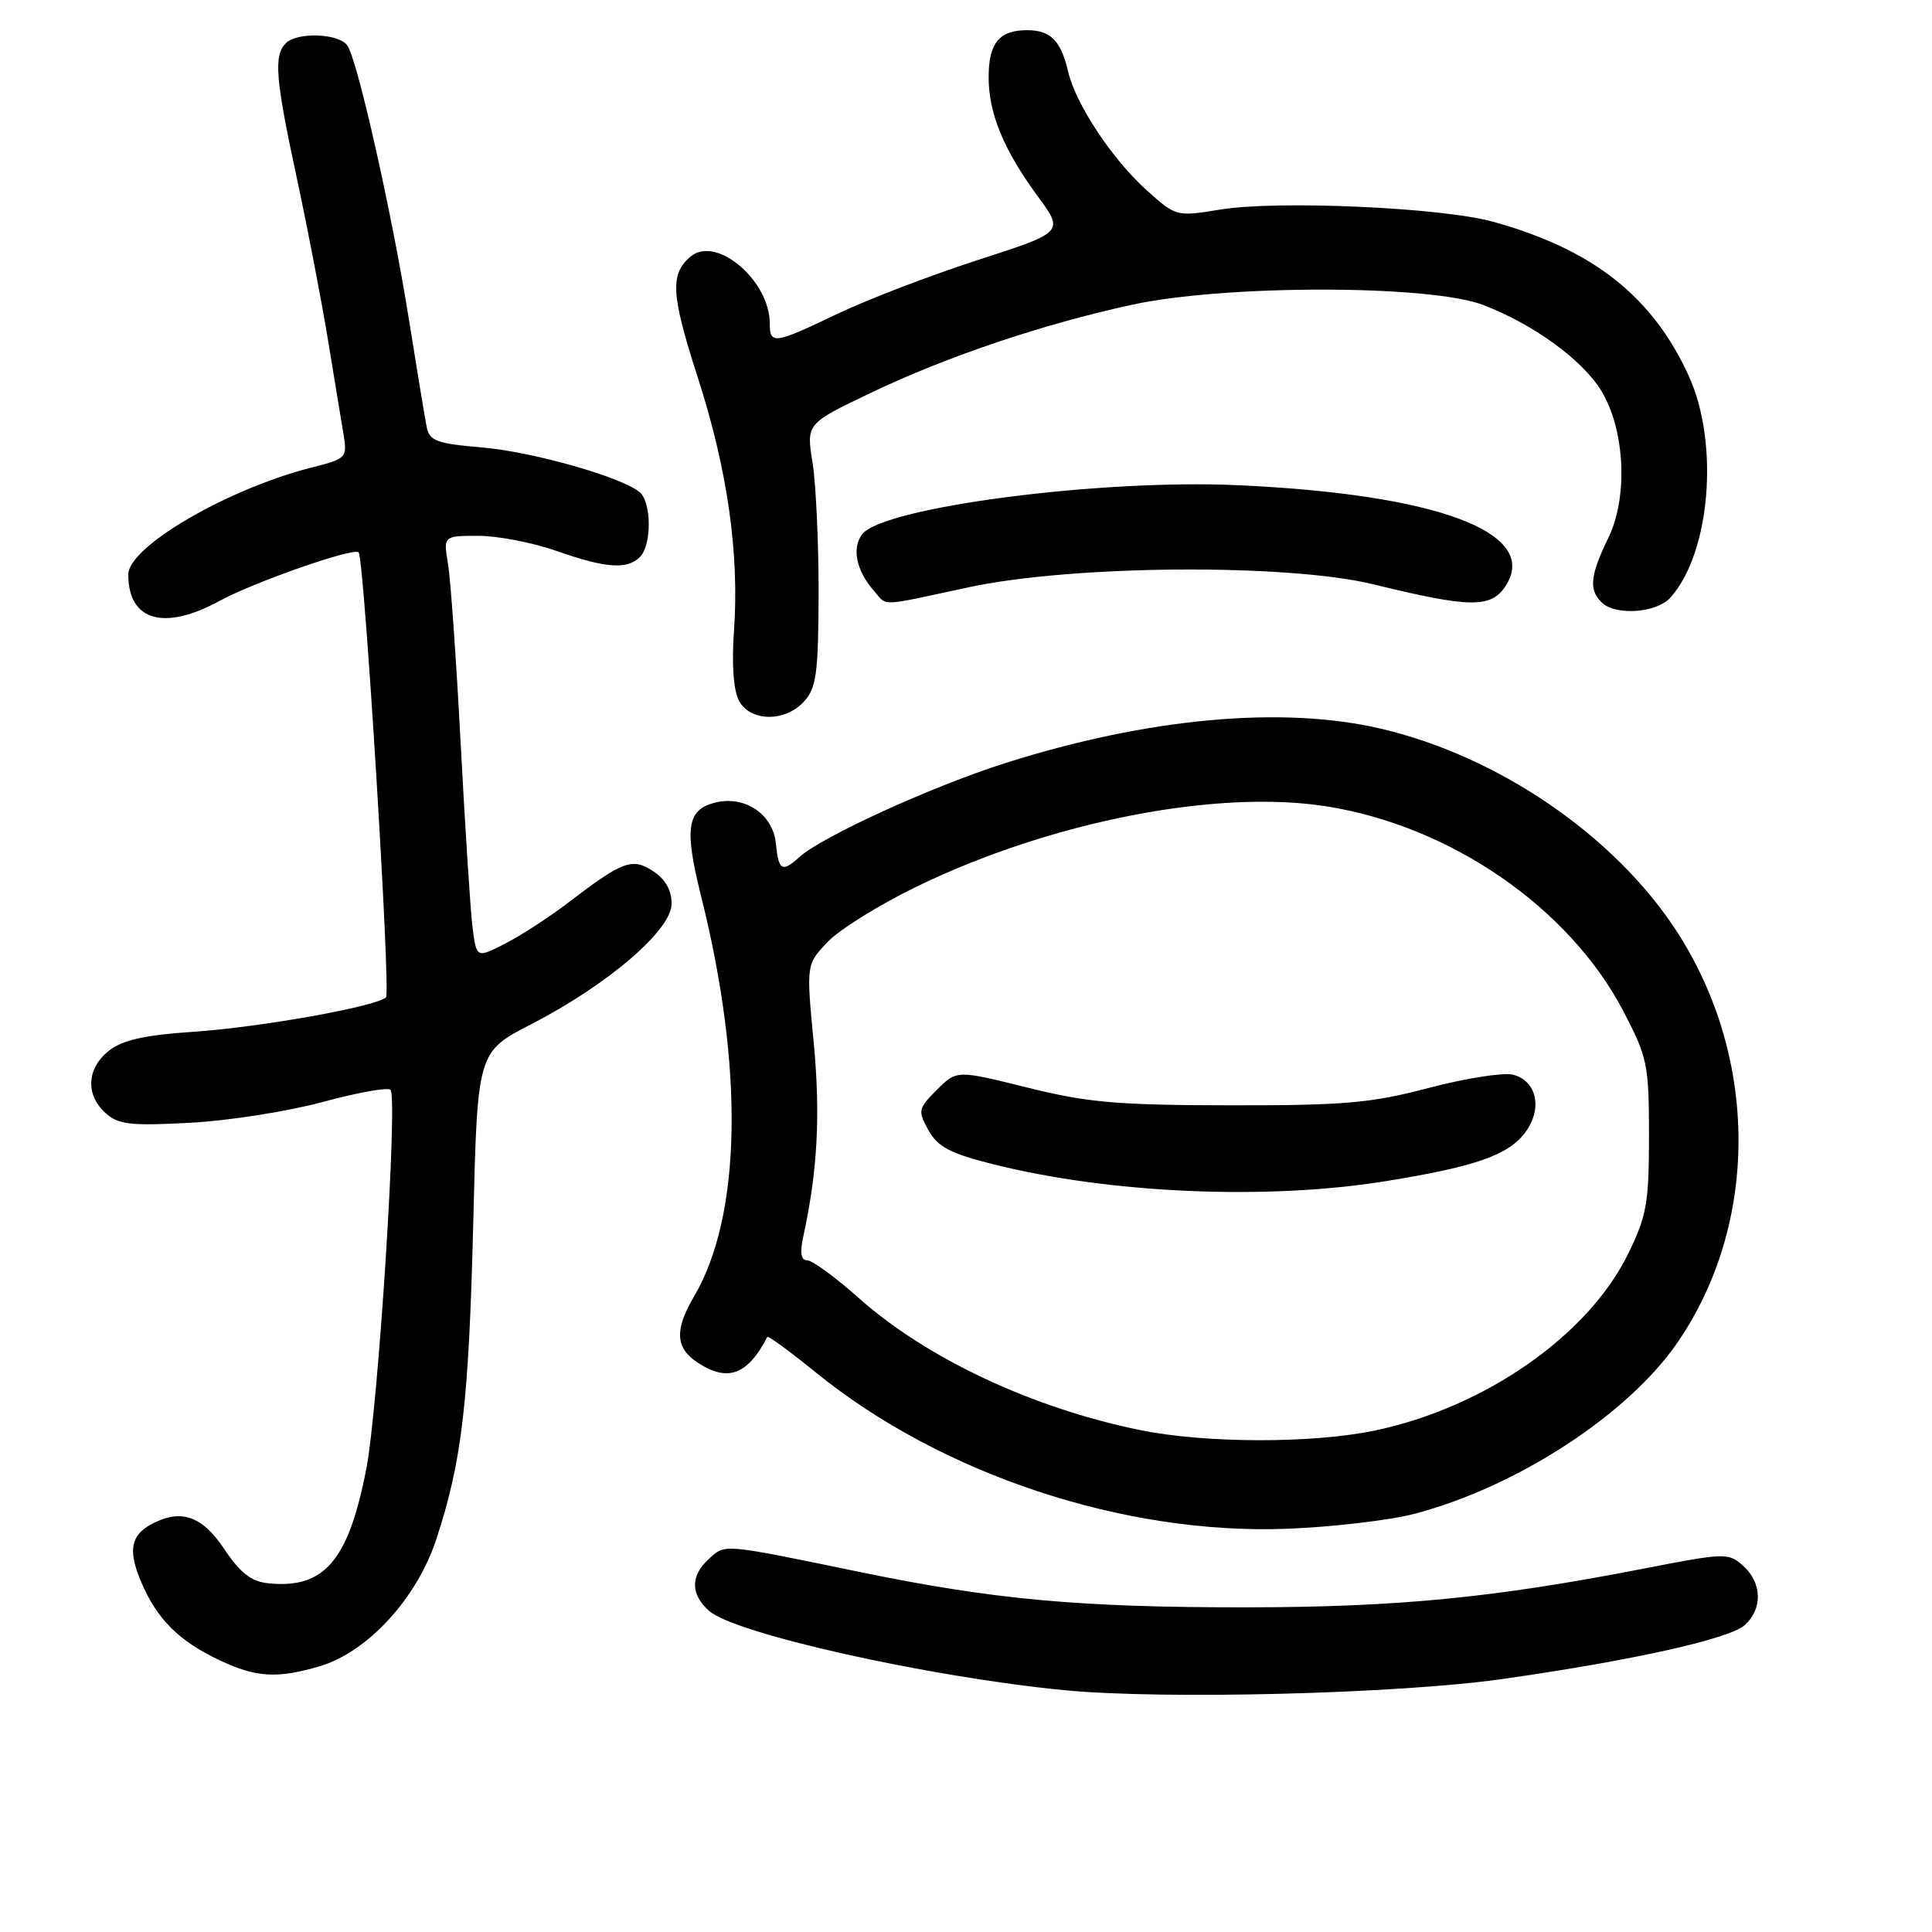 <?xml version="1.0" encoding="UTF-8" standalone="no"?>
<!DOCTYPE svg PUBLIC "-//W3C//DTD SVG 1.1//EN" "http://www.w3.org/Graphics/SVG/1.1/DTD/svg11.dtd" >
<svg xmlns="http://www.w3.org/2000/svg" xmlns:xlink="http://www.w3.org/1999/xlink" version="1.1" viewBox="0 0 256 256">
 <g >
 <path fill="currentColor"
d=" M 199.00 222.49 C 216.24 220.04 229.16 217.17 231.19 215.33 C 233.58 213.17 233.49 209.75 230.99 207.49 C 229.04 205.73 228.62 205.74 217.74 207.86 C 197.96 211.71 185.18 212.96 165.21 212.98 C 143.12 213.00 131.68 211.96 114.00 208.31 C 95.56 204.51 96.14 204.56 93.96 206.54 C 91.48 208.78 91.47 211.21 93.93 213.43 C 97.27 216.46 123.07 222.22 141.06 223.96 C 154.20 225.23 185.24 224.44 199.00 222.49 Z  M 42.38 220.78 C 48.73 218.89 55.25 211.78 57.82 203.94 C 61.22 193.57 62.12 185.86 62.71 161.94 C 63.26 139.39 63.26 139.39 70.38 135.72 C 80.53 130.49 88.97 123.26 88.99 119.77 C 89.00 117.98 88.17 116.50 86.57 115.45 C 83.76 113.61 82.55 114.06 75.22 119.66 C 72.74 121.56 68.99 123.98 66.91 125.05 C 63.12 126.98 63.12 126.98 62.60 122.74 C 62.32 120.41 61.62 109.50 61.04 98.50 C 60.46 87.50 59.71 76.81 59.37 74.75 C 58.74 71.00 58.74 71.00 63.39 71.00 C 65.95 71.00 70.61 71.90 73.74 73.00 C 80.27 75.30 83.10 75.50 84.80 73.80 C 86.38 72.22 86.34 66.53 84.75 65.21 C 82.29 63.18 70.50 59.84 63.79 59.28 C 57.89 58.78 56.91 58.42 56.54 56.60 C 56.31 55.45 55.23 48.88 54.13 42.00 C 51.93 28.28 47.45 8.31 46.06 6.08 C 45.03 4.43 39.41 4.19 37.87 5.73 C 36.25 7.35 36.49 10.43 39.31 23.50 C 40.73 30.10 42.59 39.77 43.45 45.00 C 44.31 50.23 45.24 55.91 45.53 57.63 C 46.02 60.63 45.87 60.80 41.40 61.92 C 30.21 64.74 17.00 72.43 17.00 76.12 C 17.00 82.28 21.73 83.64 29.12 79.61 C 33.74 77.10 46.85 72.52 47.52 73.19 C 48.26 73.93 51.80 131.50 51.15 132.15 C 49.95 133.35 34.58 136.11 25.69 136.71 C 19.18 137.15 16.25 137.80 14.44 139.22 C 11.49 141.55 11.29 145.05 13.98 147.48 C 15.68 149.02 17.27 149.20 25.23 148.77 C 30.33 148.50 38.23 147.25 42.79 146.01 C 47.36 144.77 51.38 144.05 51.74 144.40 C 52.74 145.40 50.11 186.62 48.53 194.68 C 46.16 206.82 42.98 210.53 35.59 209.80 C 33.30 209.57 31.86 208.46 29.71 205.25 C 26.76 200.83 23.95 199.88 20.05 201.97 C 17.13 203.54 16.89 205.79 19.13 210.56 C 21.30 215.17 24.43 217.98 30.18 220.48 C 34.31 222.27 37.12 222.34 42.38 220.78 Z  M 187.50 200.57 C 201.04 196.99 215.71 187.43 222.25 177.93 C 233.09 162.17 233.06 140.21 222.19 123.43 C 213.98 110.76 198.60 100.22 183.00 96.56 C 169.94 93.49 152.11 95.12 133.24 101.10 C 123.52 104.19 108.94 110.84 105.93 113.56 C 103.63 115.64 103.16 115.38 102.81 111.78 C 102.43 107.88 98.69 105.36 94.75 106.35 C 91.03 107.28 90.65 109.77 92.88 118.67 C 98.61 141.54 98.27 161.09 91.95 171.81 C 89.36 176.21 89.49 178.62 92.44 180.55 C 96.43 183.17 99.04 182.21 101.68 177.15 C 101.78 176.96 104.71 179.10 108.18 181.92 C 124.79 195.38 148.95 203.39 170.50 202.57 C 176.55 202.34 184.20 201.44 187.50 200.57 Z  M 106.56 92.93 C 108.17 91.16 108.44 89.15 108.47 78.68 C 108.48 71.98 108.12 64.17 107.67 61.32 C 106.83 56.14 106.83 56.14 115.42 52.04 C 125.53 47.21 138.15 42.96 150.00 40.38 C 162.32 37.70 189.42 37.71 196.50 40.40 C 203.11 42.92 209.60 47.61 212.14 51.72 C 215.31 56.86 215.76 65.79 213.13 71.23 C 210.70 76.25 210.50 78.10 212.20 79.80 C 214.01 81.61 219.47 81.25 221.32 79.20 C 226.64 73.32 227.85 58.72 223.76 49.79 C 218.94 39.26 211.08 33.06 197.87 29.39 C 191.05 27.49 169.31 26.52 161.68 27.77 C 155.88 28.72 155.83 28.70 151.92 25.19 C 147.38 21.11 142.55 13.82 141.54 9.51 C 140.57 5.37 139.21 4.00 136.08 4.00 C 132.40 4.00 131.00 5.72 131.00 10.23 C 131.00 15.03 132.99 19.85 137.49 25.99 C 141.00 30.76 141.00 30.76 129.55 34.46 C 123.26 36.50 114.90 39.70 110.97 41.58 C 102.59 45.60 102.00 45.68 102.00 42.87 C 102.00 37.17 94.92 31.16 91.53 33.98 C 88.75 36.28 88.91 39.02 92.43 49.92 C 96.40 62.20 97.99 73.36 97.25 83.71 C 96.94 88.02 97.20 91.50 97.91 92.84 C 99.42 95.66 104.05 95.71 106.56 92.93 Z  M 128.34 77.82 C 142.14 74.85 170.63 74.65 182.00 77.43 C 194.78 80.56 197.56 80.60 199.49 77.66 C 204.11 70.60 190.54 65.49 164.00 64.29 C 145.71 63.46 117.03 67.21 114.25 70.78 C 112.84 72.59 113.46 75.62 115.77 78.25 C 117.64 80.38 116.21 80.42 128.34 77.82 Z  M 151.00 189.48 C 136.72 186.55 122.73 179.97 113.74 171.95 C 110.68 169.23 107.63 167.00 106.96 167.00 C 106.12 167.00 105.96 166.02 106.46 163.75 C 108.33 155.13 108.73 147.71 107.82 138.14 C 106.83 127.79 106.83 127.79 109.67 124.81 C 111.22 123.17 116.55 119.86 121.50 117.46 C 139.19 108.88 161.13 104.57 175.66 106.83 C 192.18 109.40 207.95 120.27 215.12 134.02 C 218.30 140.12 218.50 141.09 218.50 150.50 C 218.50 159.43 218.20 161.11 215.71 166.19 C 210.42 176.95 196.82 186.45 182.29 189.53 C 173.97 191.29 159.72 191.27 151.00 189.48 Z  M 183.62 156.51 C 195.55 154.58 199.91 153.05 202.14 150.00 C 204.43 146.88 203.62 143.19 200.47 142.40 C 199.21 142.09 194.20 142.87 189.34 144.15 C 181.68 146.17 178.16 146.48 163.00 146.46 C 148.06 146.44 144.13 146.10 136.13 144.11 C 126.77 141.78 126.77 141.78 124.14 144.41 C 121.65 146.90 121.59 147.18 123.03 149.77 C 124.26 151.97 125.91 152.84 131.53 154.25 C 147.05 158.16 167.89 159.06 183.62 156.51 Z "/>
</g>
</svg>